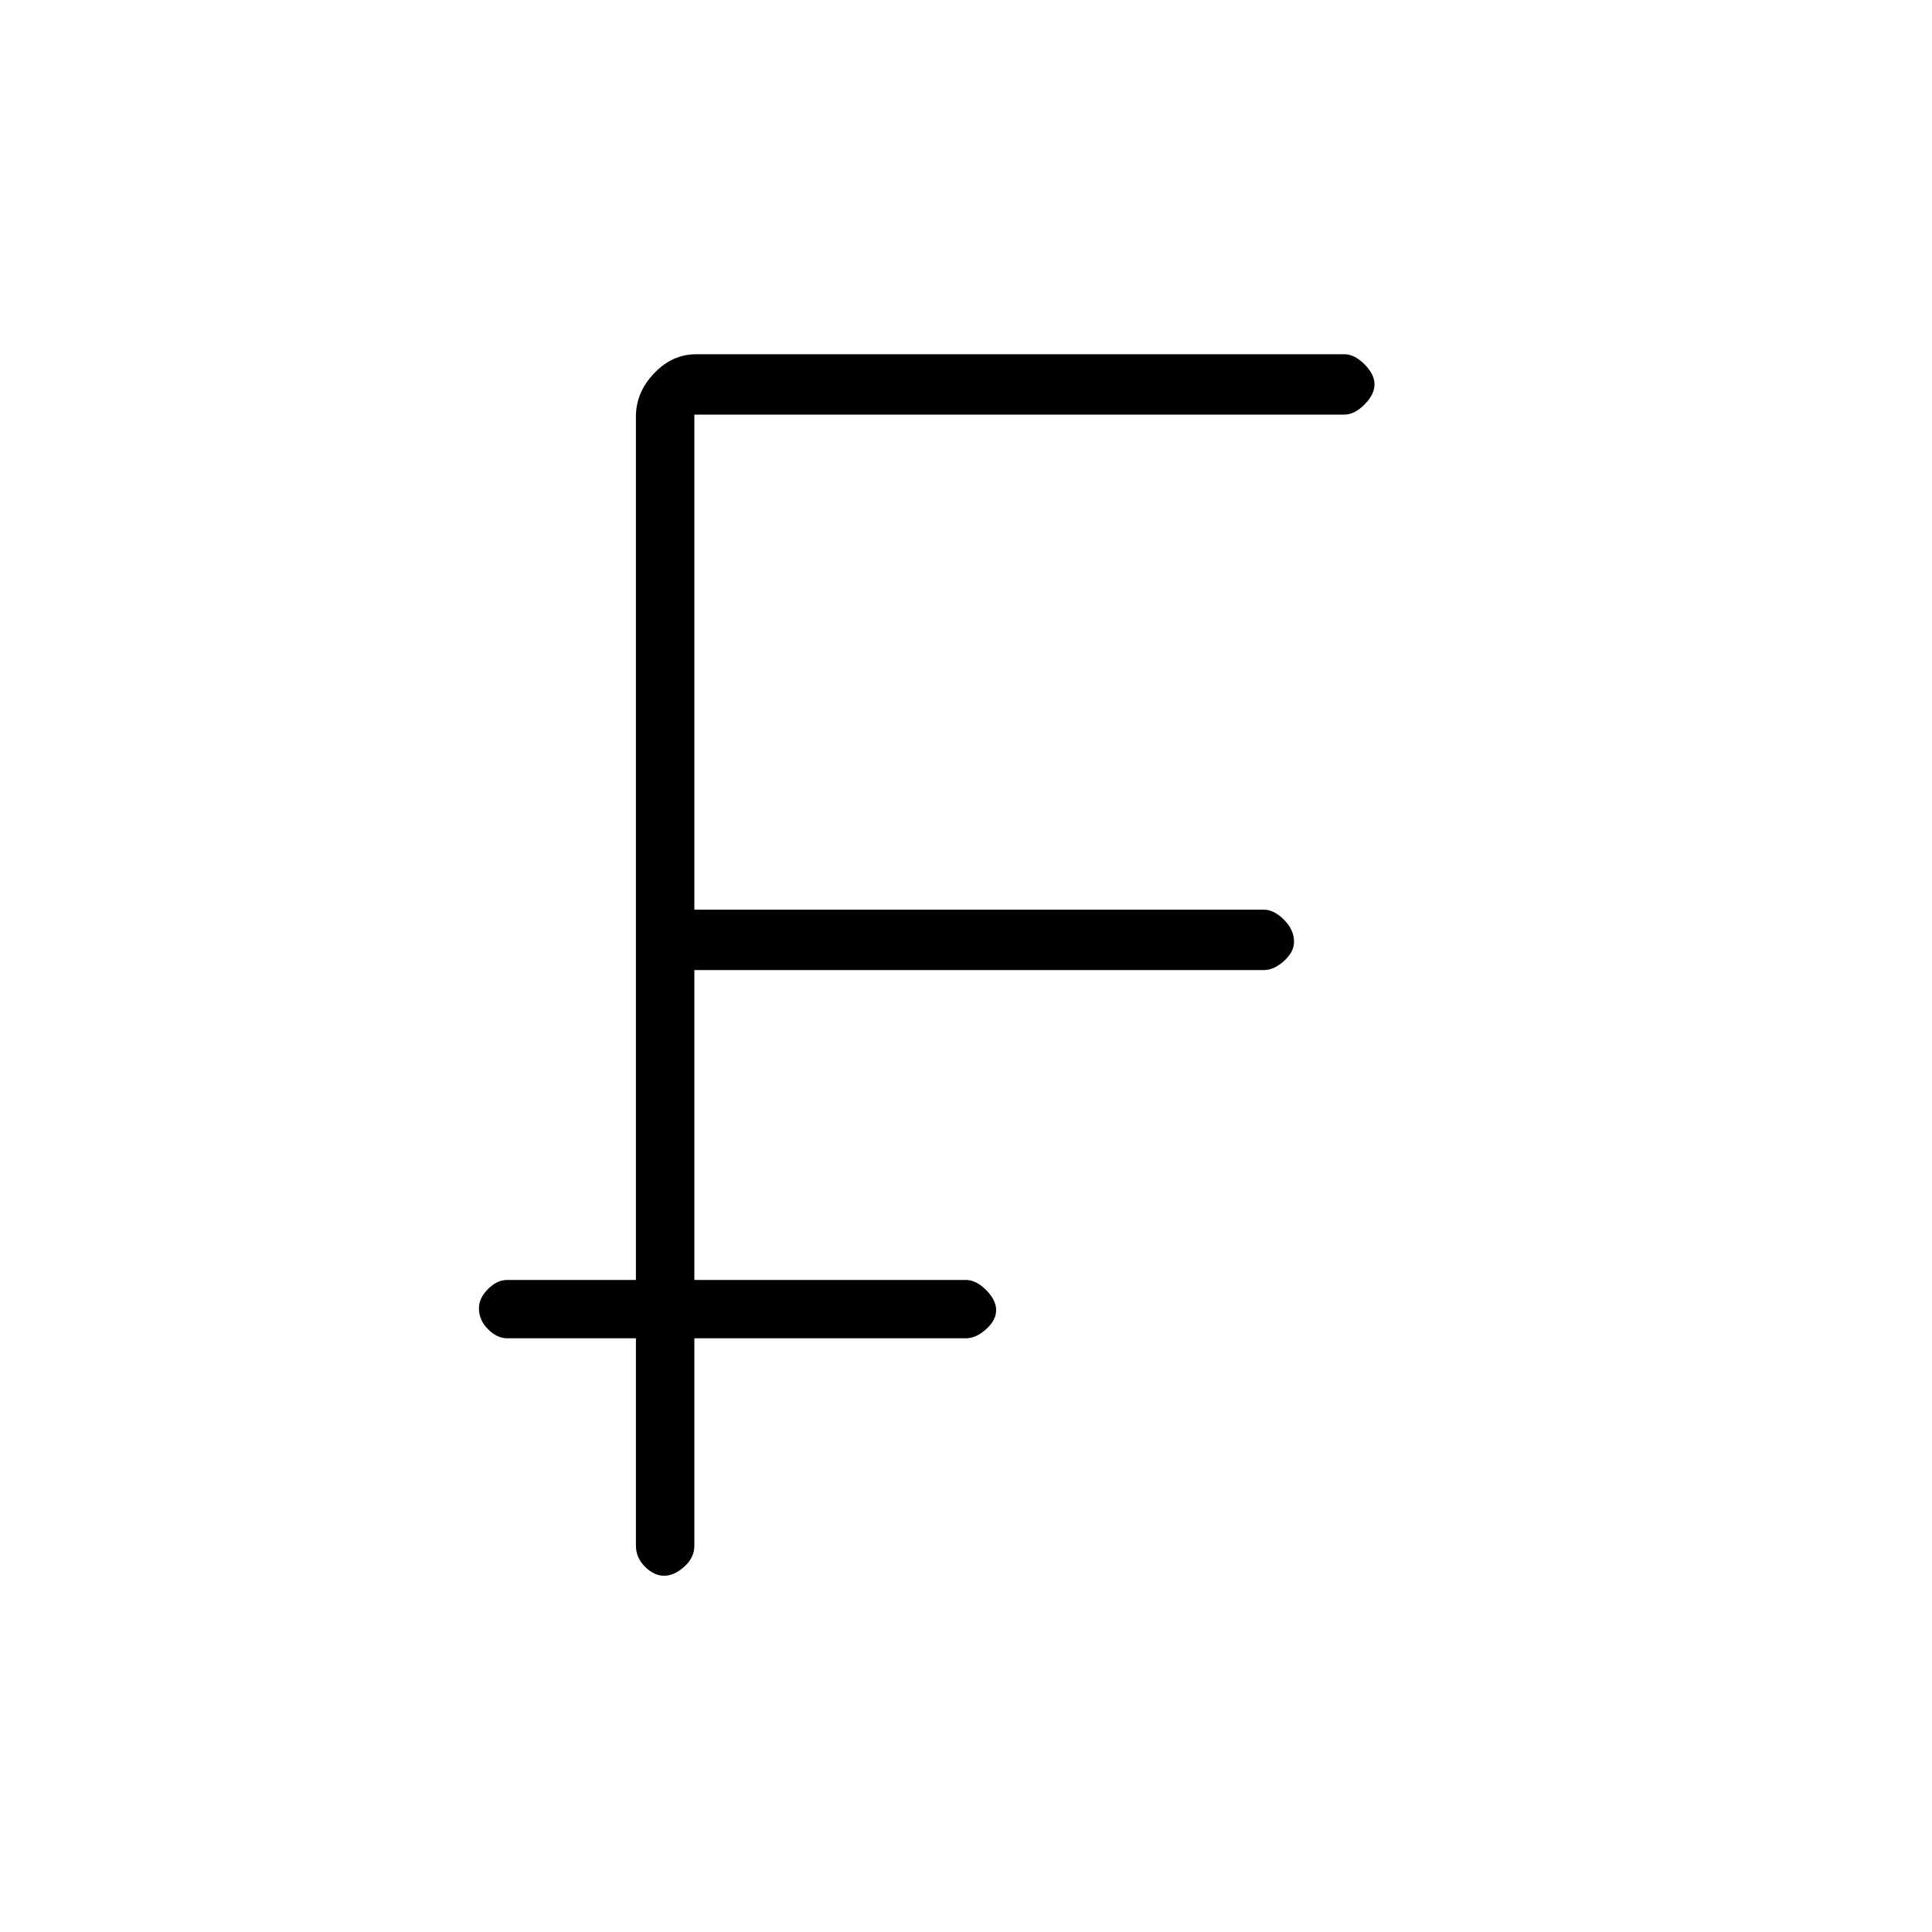 <svg xmlns="http://www.w3.org/2000/svg" height="20" width="20"><path d="M6.875 16.312q-.104 0-.198-.093-.094-.094-.094-.219v-2.146H5.25q-.104 0-.198-.094-.094-.093-.094-.218 0-.104.094-.198.094-.094.198-.094h1.333V4.312q0-.25.188-.447.187-.198.437-.198h6.709q.104 0 .208.104t.104.208q0 .104-.104.209-.104.104-.208.104H7.188v5.125h5.895q.105 0 .209.104t.104.229q0 .104-.104.198-.104.094-.209.094H7.188v3.208H10q.104 0 .208.104t.104.208q0 .105-.104.198-.104.094-.208.094H7.188V16q0 .125-.105.219-.104.093-.208.093Z"/></svg>